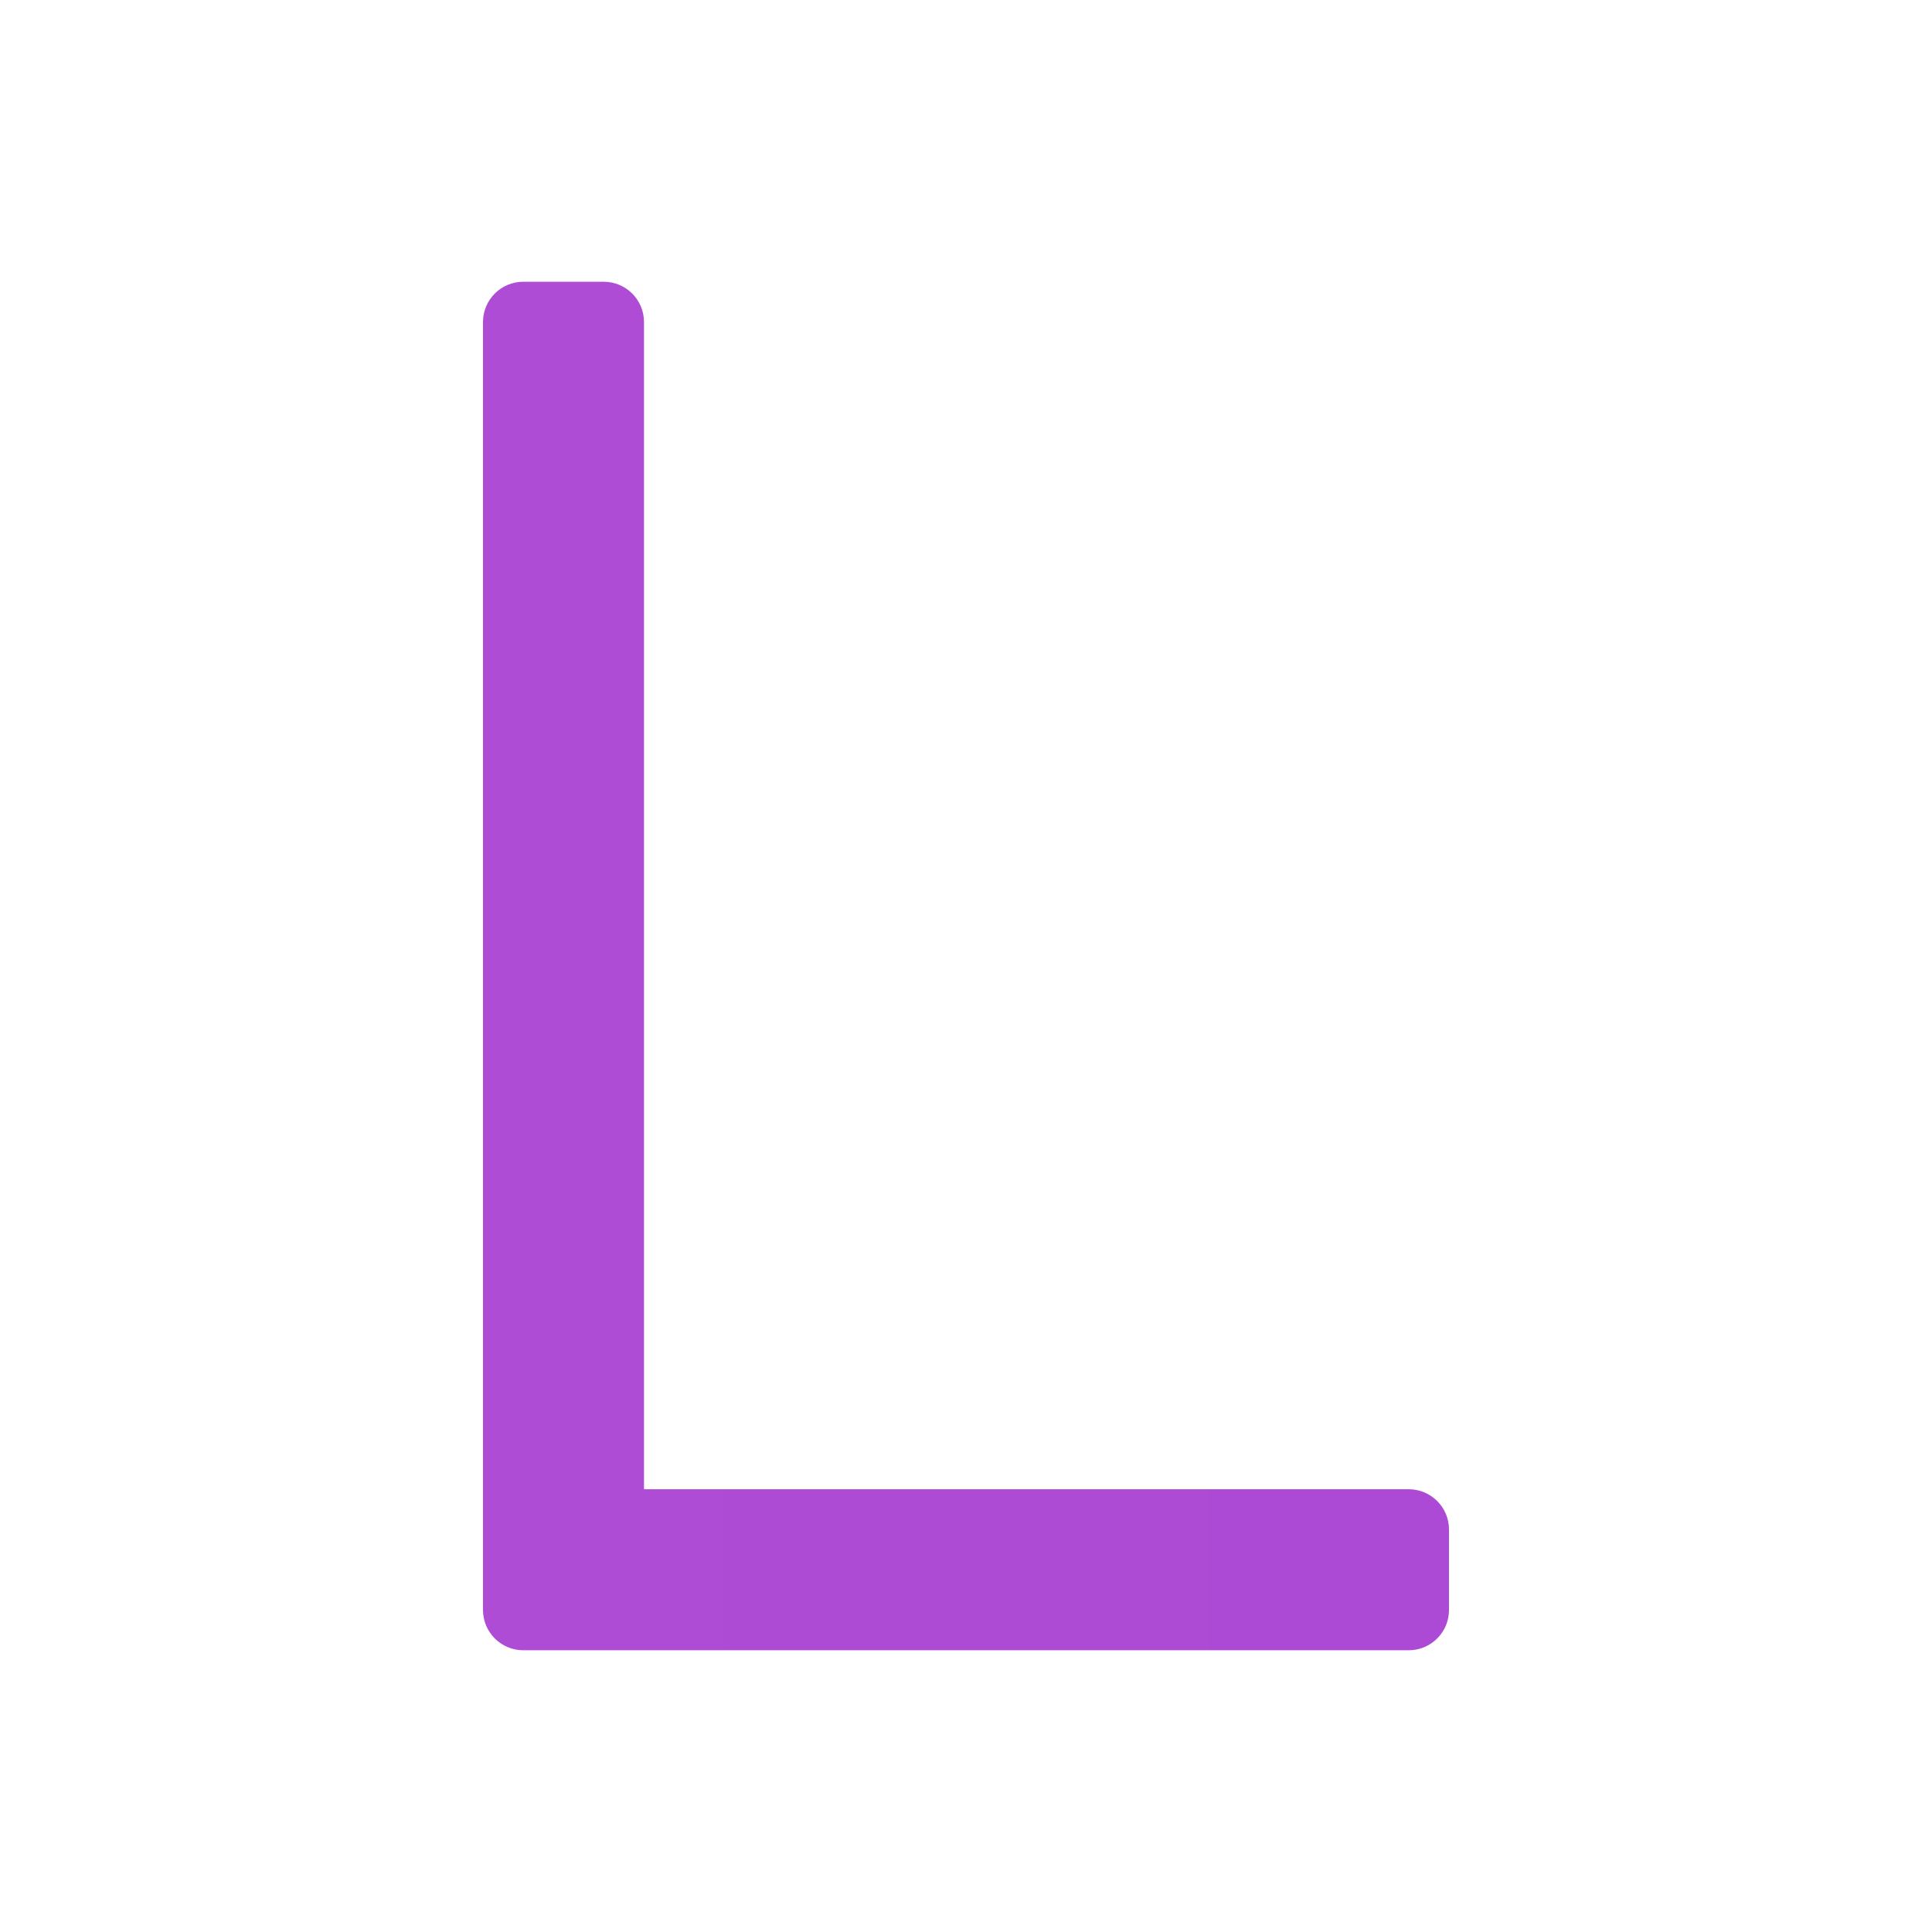 <svg xmlns="http://www.w3.org/2000/svg" viewBox="0 0 48 48"><linearGradient id="P0pCmVr0_RMHENtc~4NHha" x1="12" x2="36" y1="24" y2="24" gradientUnits="userSpaceOnUse"><stop offset="0" stop-color="#ae4cd5"/><stop offset="1" stop-color="#ac4ad5"/></linearGradient><path fill="url(#P0pCmVr0_RMHENtc~4NHha)" d="M35,41H13c-0.552,0-1-0.448-1-1V8c0-0.552,0.448-1,1-1h2c0.552,0,1,0.448,1,1v29h19 c0.552,0,1,0.448,1,1v2C36,40.552,35.552,41,35,41z"/></svg>